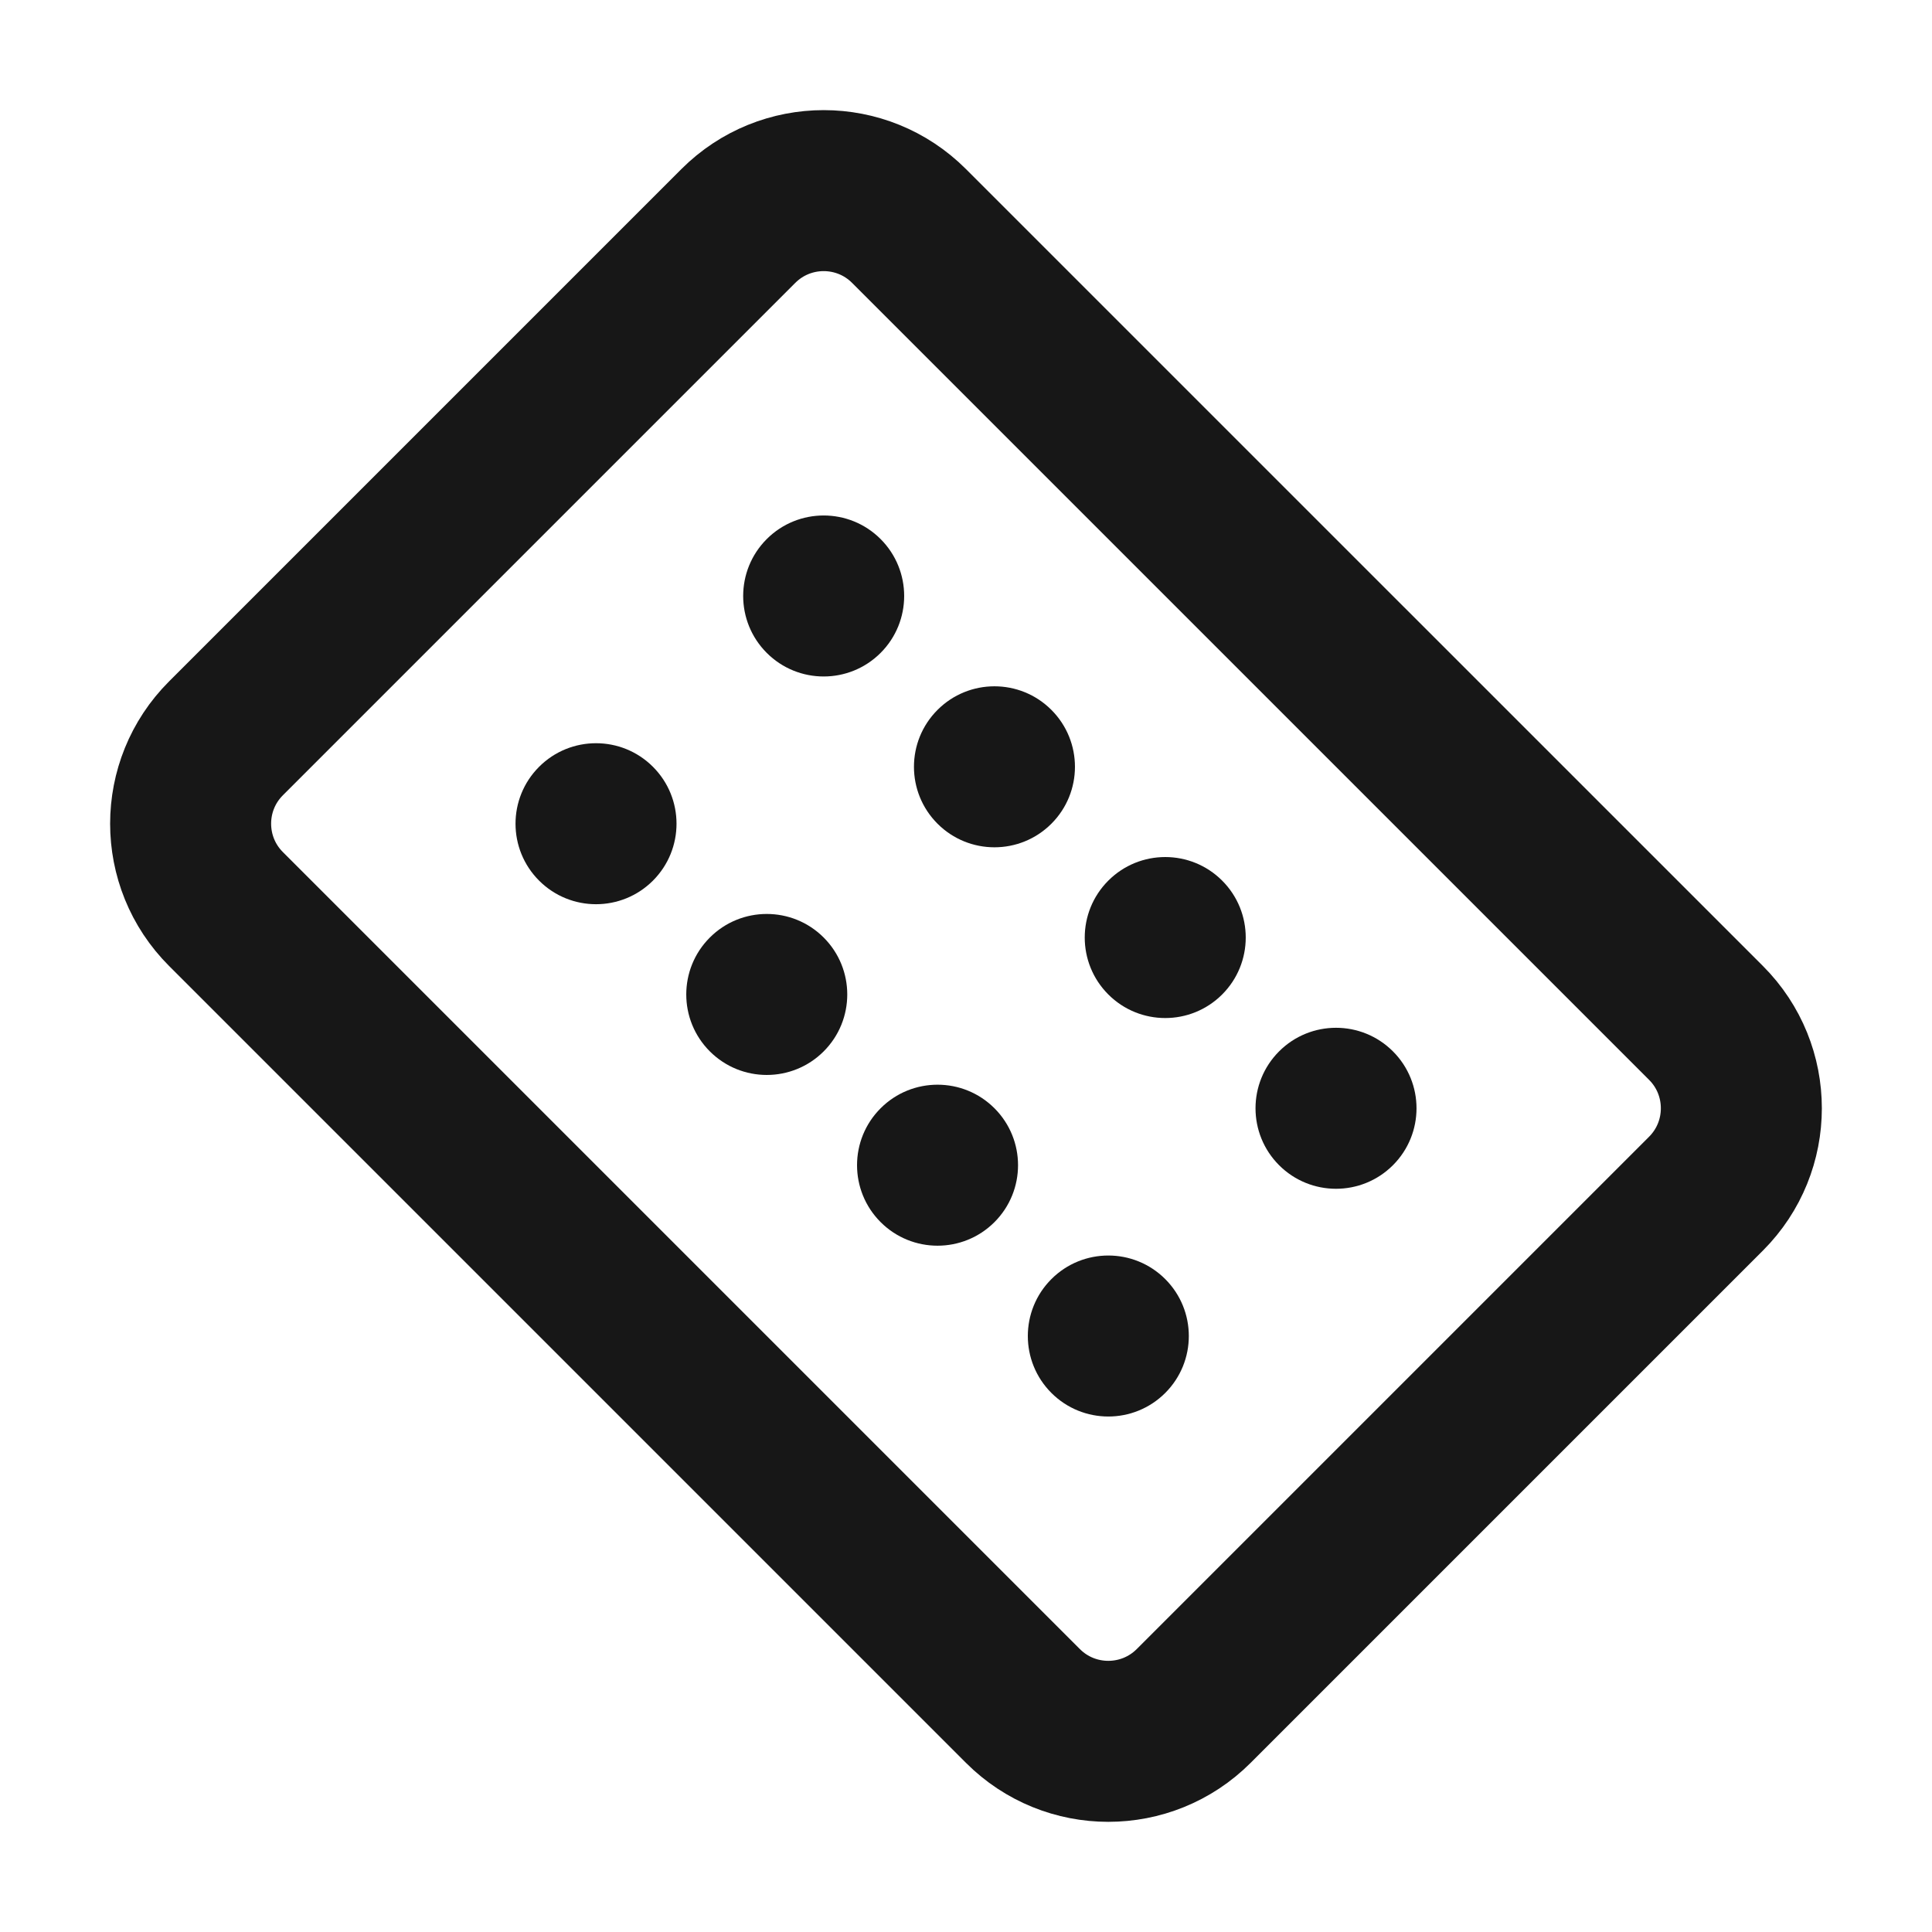 <?xml version="1.0" encoding="UTF-8"?><svg width="24" height="24" viewBox="0 0 48 48" fill="none" xmlns="http://www.w3.org/2000/svg"><path d="M5.615 22.585C4.443 21.414 4.443 19.514 5.615 18.343L18.343 5.615C19.515 4.443 21.414 4.443 22.585 5.615L42.385 25.414C43.556 26.585 43.556 28.485 42.385 29.656L29.657 42.384C28.485 43.556 26.585 43.556 25.414 42.384L5.615 22.585Z" fill="none" stroke="#171717" stroke-width="4" stroke-linejoin="round"/><circle cx="14.808" cy="20.465" r="2" transform="rotate(-45 14.808 20.465)" fill="#171717"/><circle cx="23.293" cy="28.949" r="2" transform="rotate(-45 23.293 28.949)" fill="#171717"/><circle cx="19.05" cy="24.707" r="2" transform="rotate(-45 19.05 24.707)" fill="#171717"/><circle cx="27.536" cy="33.193" r="2" transform="rotate(-45 27.536 33.193)" fill="#171717"/><circle cx="20.464" cy="14.807" r="2" transform="rotate(-45 20.464 14.807)" fill="#171717"/><circle cx="28.95" cy="23.293" r="2" transform="rotate(-45 28.95 23.293)" fill="#171717"/><circle cx="24.707" cy="19.051" r="2" transform="rotate(-45 24.707 19.051)" fill="#171717"/><circle cx="33.193" cy="27.535" r="2" transform="rotate(-45 33.193 27.535)" fill="#171717"/></svg>